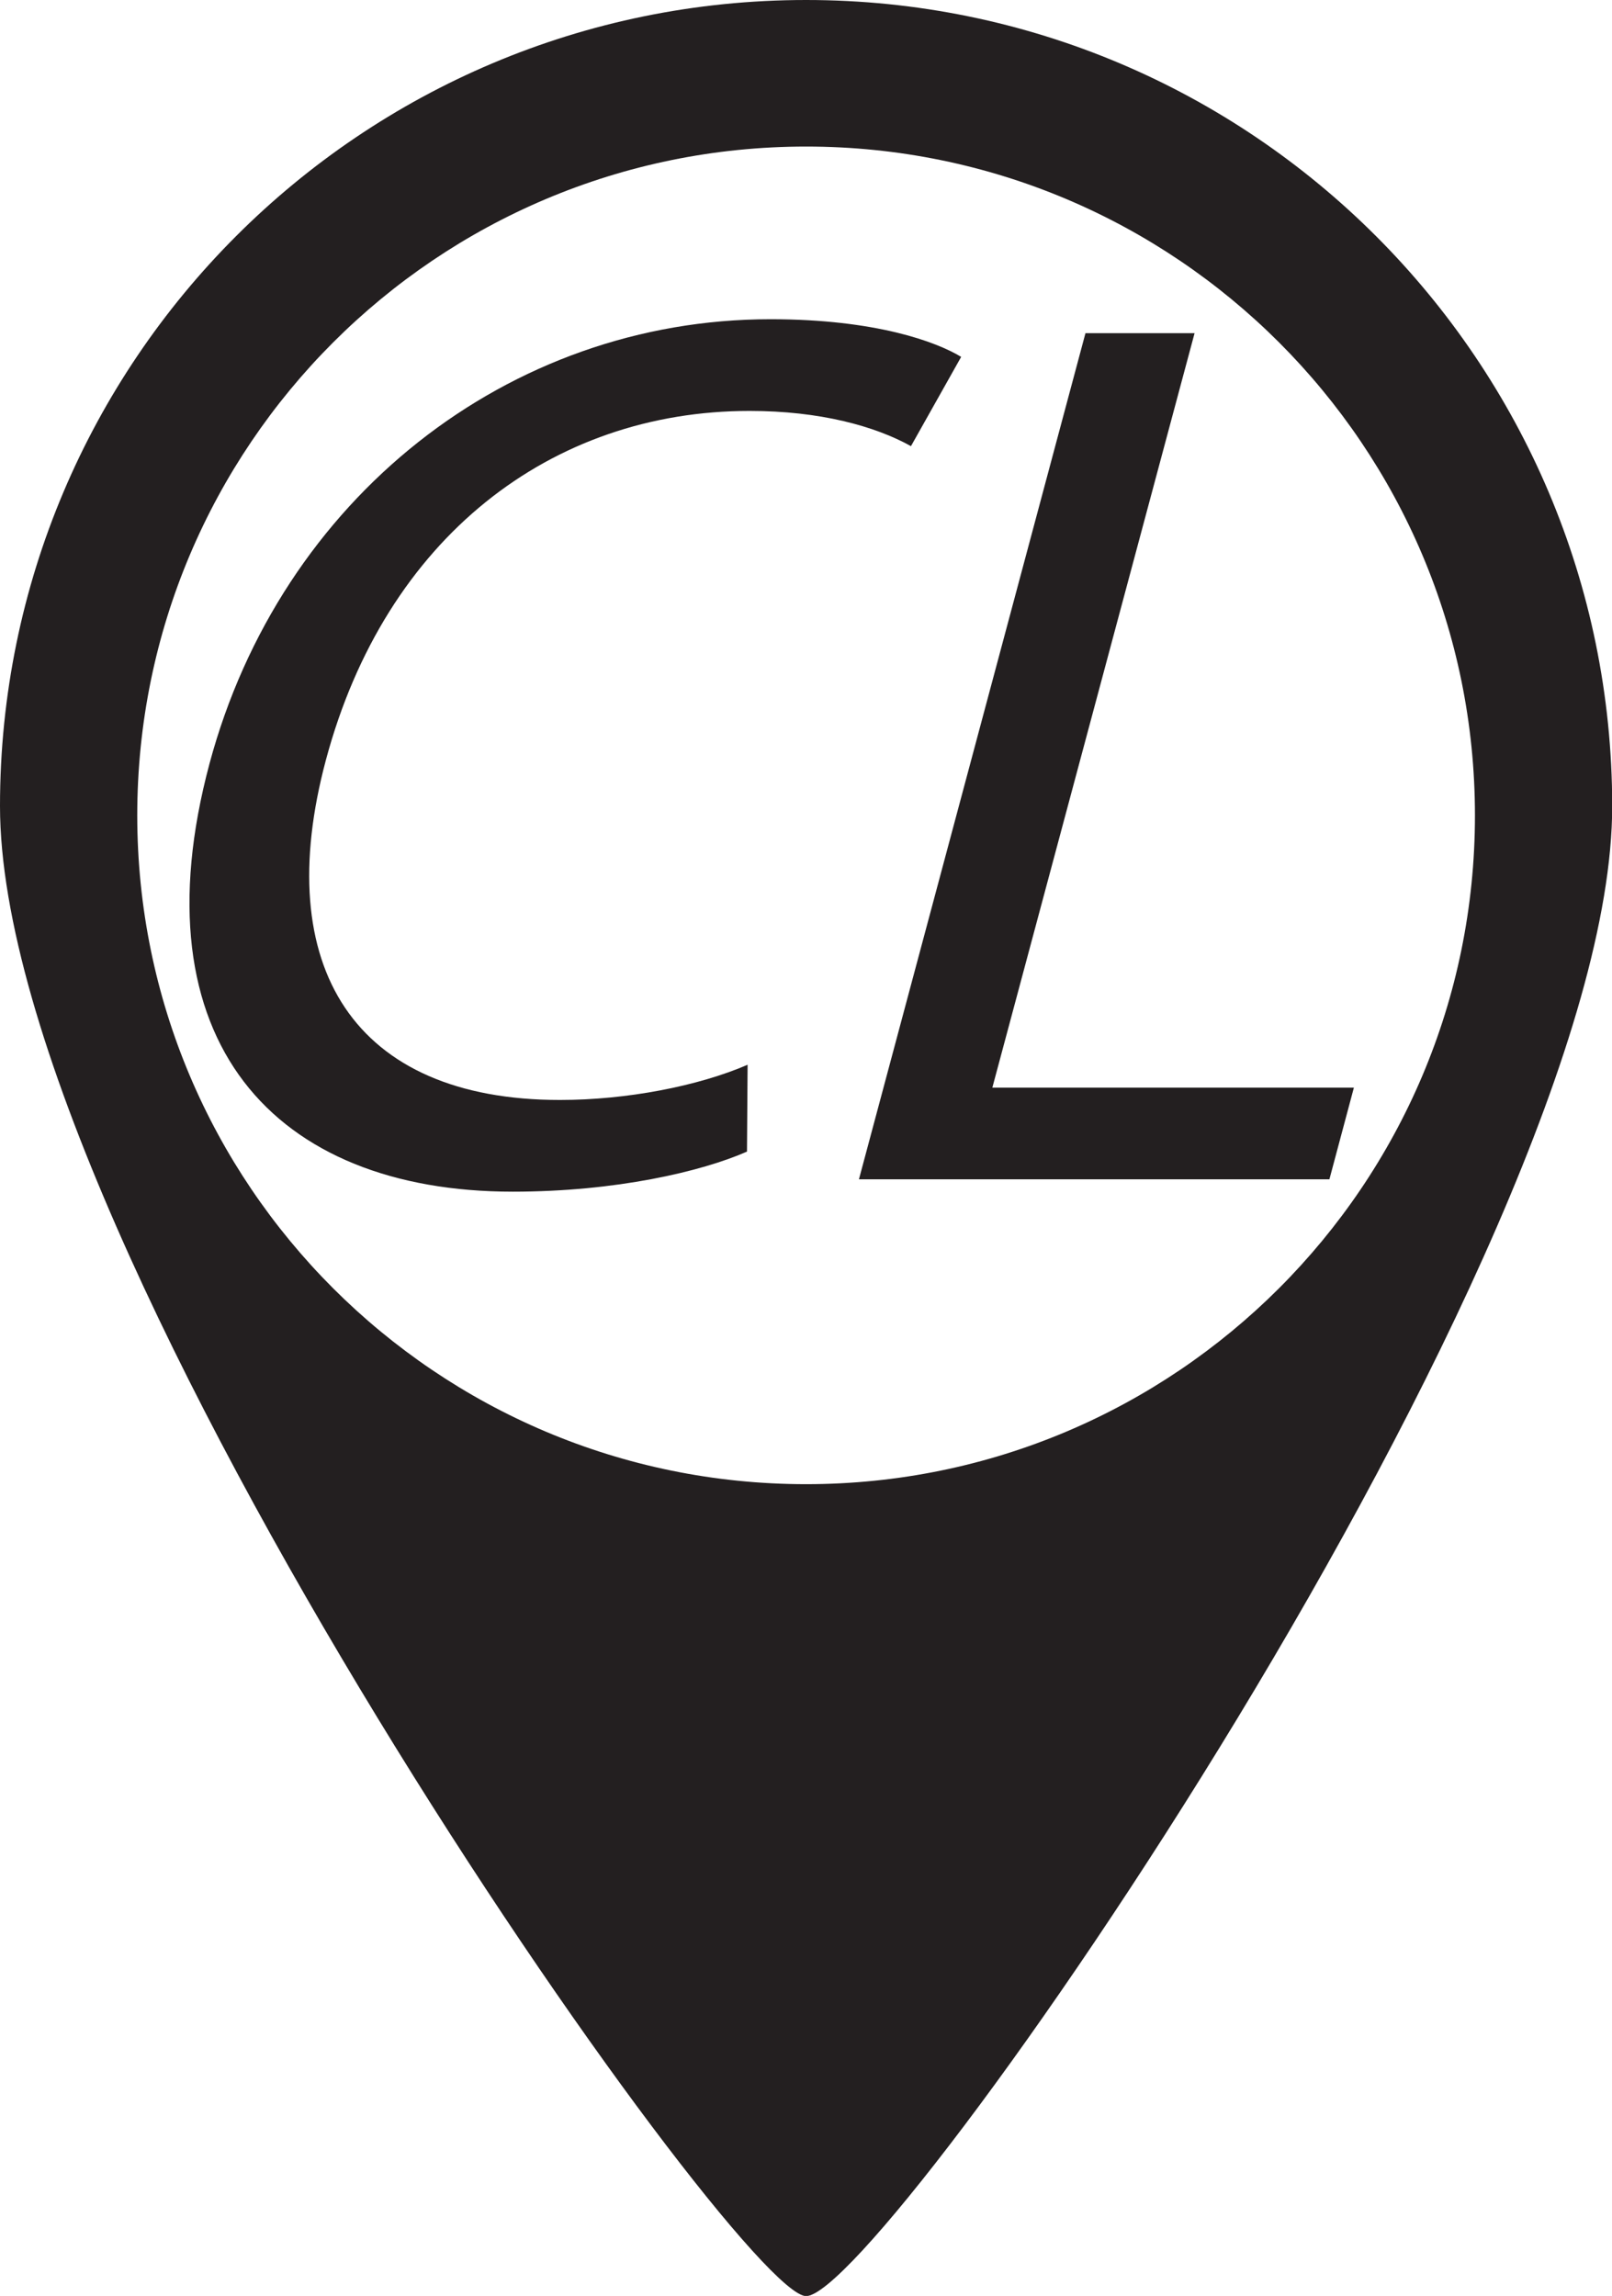 <?xml version="1.0" encoding="utf-8"?>
<!-- Generator: Adobe Illustrator 25.2.0, SVG Export Plug-In . SVG Version: 6.00 Build 0)  -->
<svg version="1.1" id="Layer_1" xmlns="http://www.w3.org/2000/svg" xmlns:xlink="http://www.w3.org/1999/xlink" x="0px" y="0px"
	 viewBox="0 0 79.63 113.42" style="enable-background:new 0 0 79.63 113.42;" xml:space="preserve">
<style type="text/css">
	.st0{display:none;fill:#231F20;stroke:#FFFFFF;stroke-width:0.73;stroke-miterlimit:10;}
	.st1{fill:#231F20;}
</style>
<g id="Icon">
	<circle class="st0" cx="39.99" cy="40.28" r="36.81"/>
	<g>
		<path class="st1" d="M36.9,56.89c-2.25,0.99-6.48,1.98-11.57,1.98c-11.78,0-18.65-7.44-14.98-21.15
			c3.51-13.08,14.75-21.95,27.71-21.95c5.21,0,8.2,1.12,9.42,1.86L45,22.04c-1.78-0.99-4.5-1.74-7.97-1.74
			c-9.8,0-17.99,6.26-20.93,17.24c-2.74,10.23,1.39,16.8,11.56,16.8c3.29,0,6.82-0.68,9.27-1.74L36.9,56.89z"/>
		<path class="st1" d="M53.62,16.46h5.39l-9.99,37.27h17.86l-1.21,4.53H42.43L53.62,16.46z"/>
	</g>
	<path class="st1" d="M39.82,0C17.83,0,0,17.83,0,39.82c0,21.99,36.47,73.61,39.82,73.61c3.75,0,39.82-51.62,39.82-73.61
		C79.63,17.83,61.81,0,39.82,0z M39.82,73.32c-18.25,0-33.04-14.79-33.04-33.04c0-18.25,14.79-33.04,33.04-33.04
		c18.25,0,33.04,14.79,33.04,33.04C72.86,58.53,58.06,73.32,39.82,73.32z"/>
</g>
</svg>
